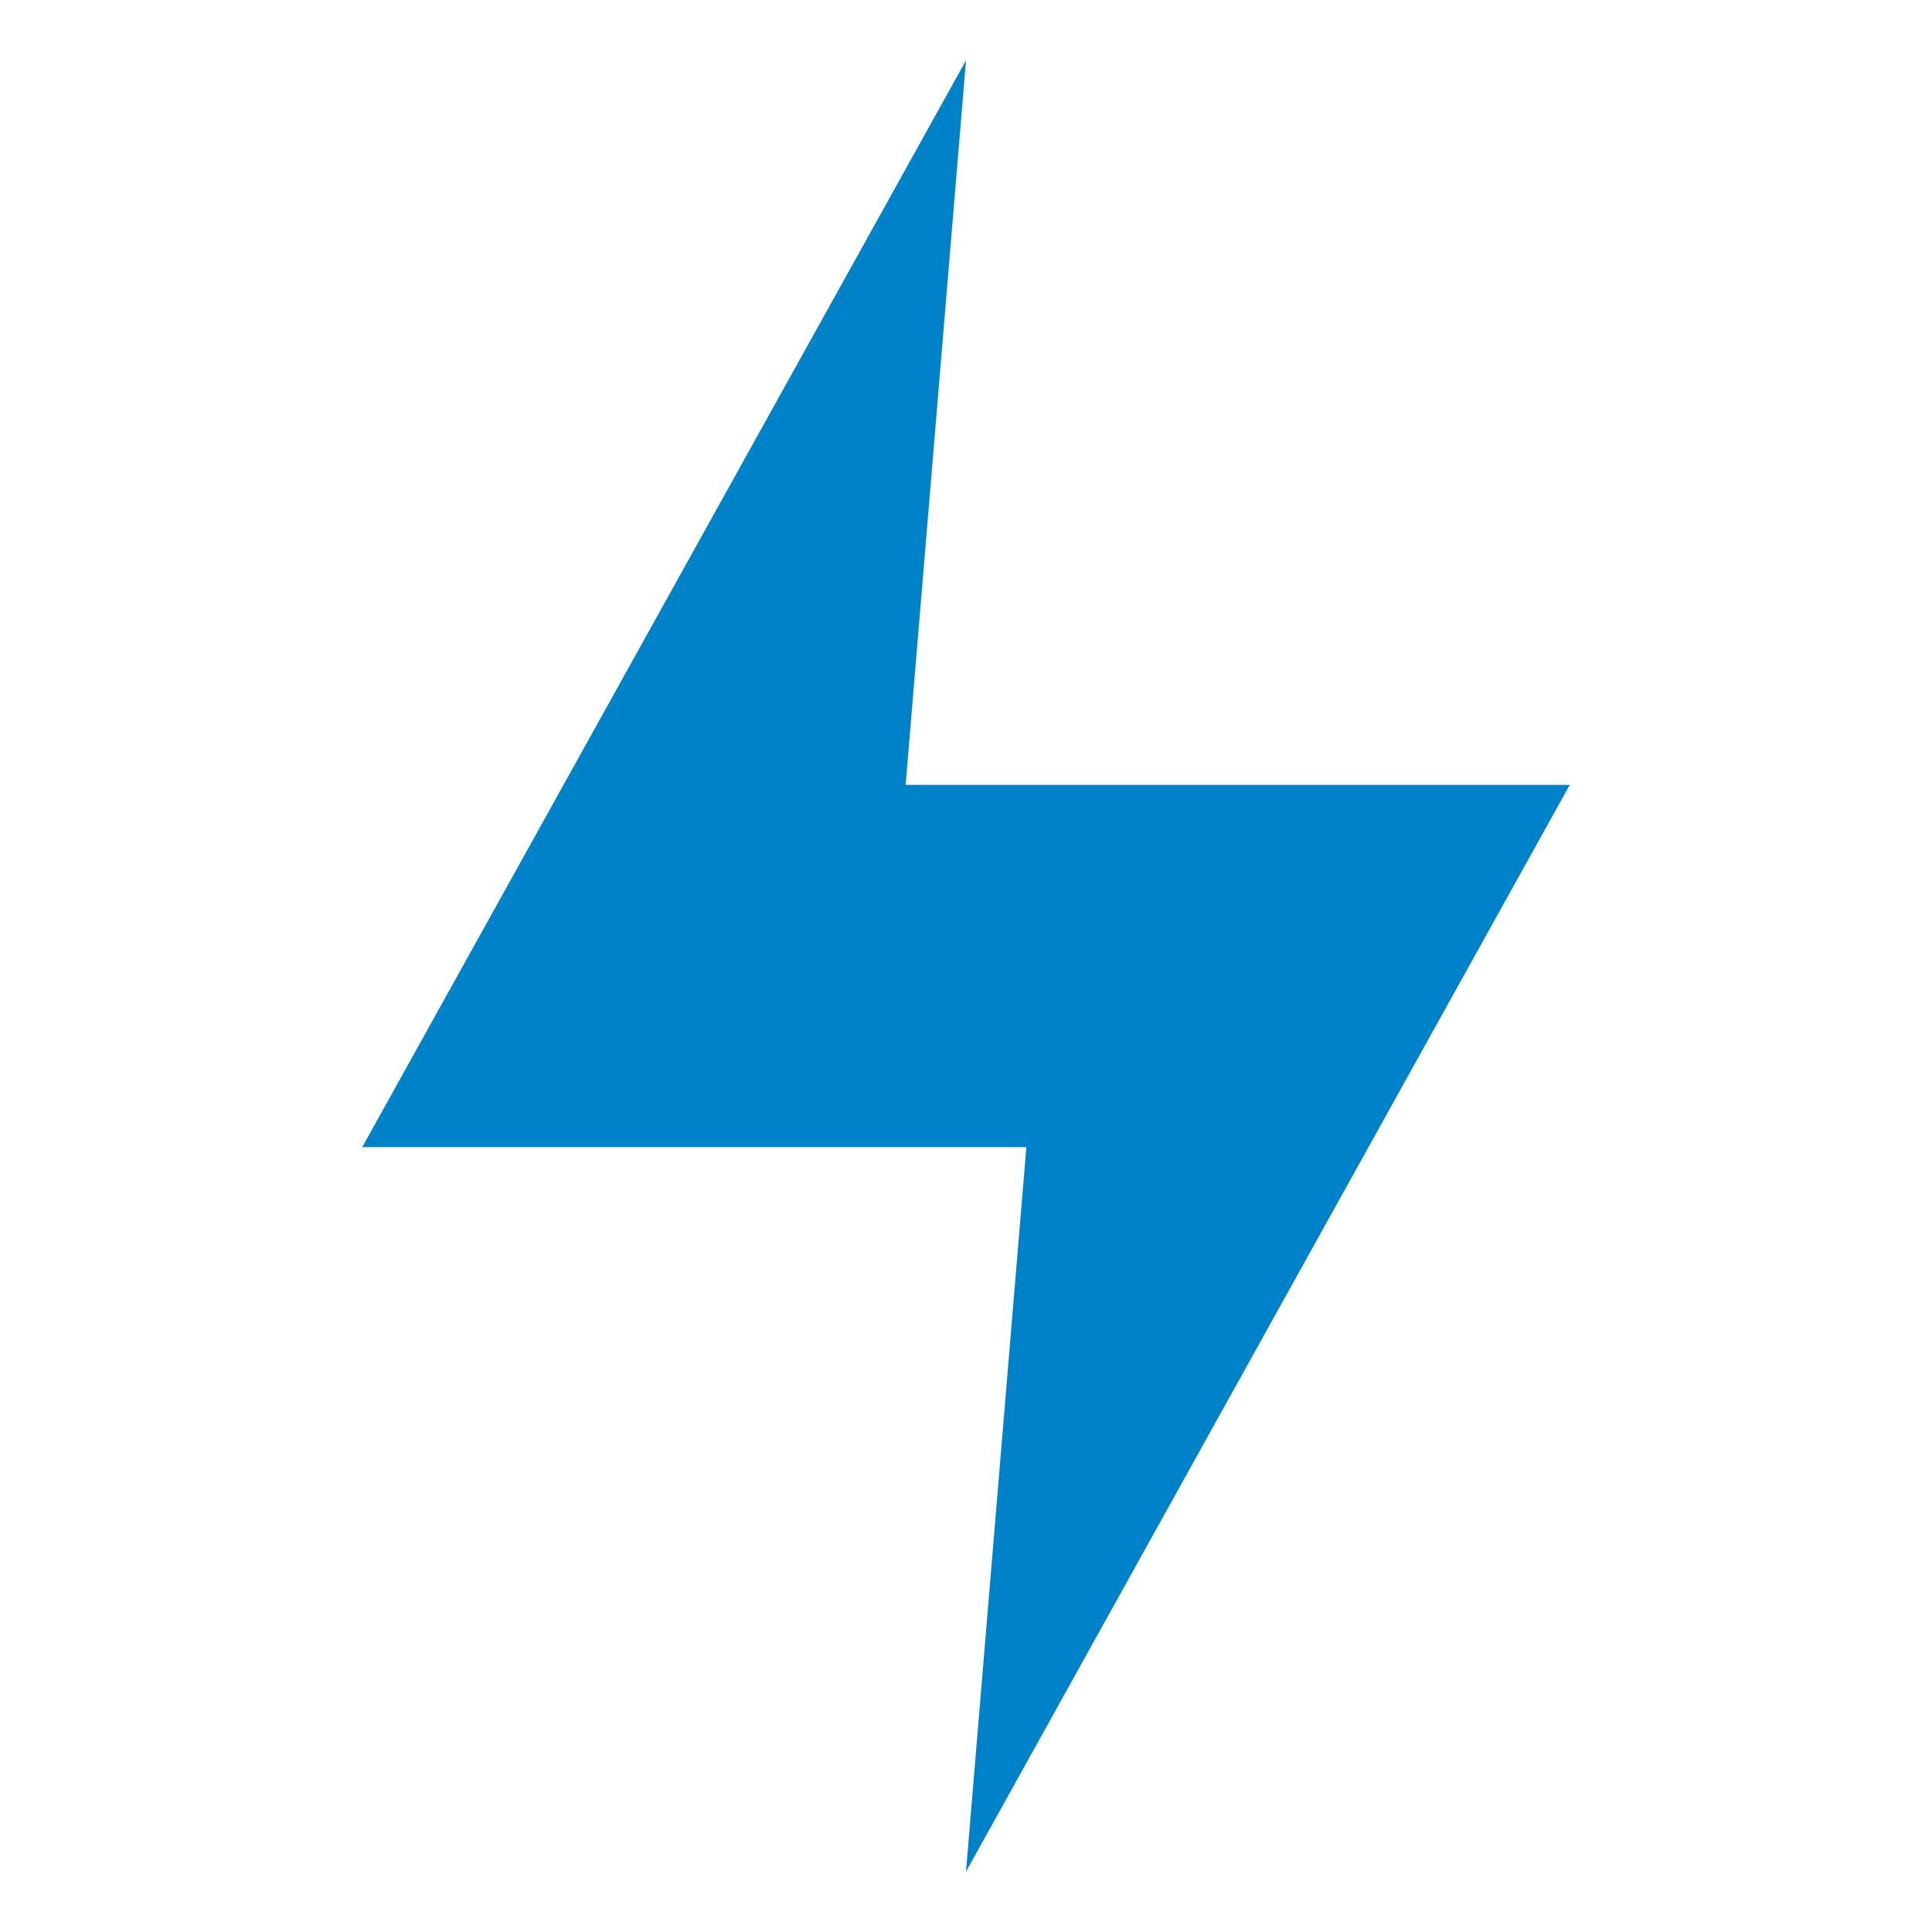 <?xml version="1.0" encoding="UTF-8" standalone="no"?>
<svg xmlns="http://www.w3.org/2000/svg" height="32" width="32" version="1.0" viewBox="0 0 32 32">
    <path d="m16 1-10 18h11l-1 12 10-18h-11z" fill="#0082c9"/>
</svg>
